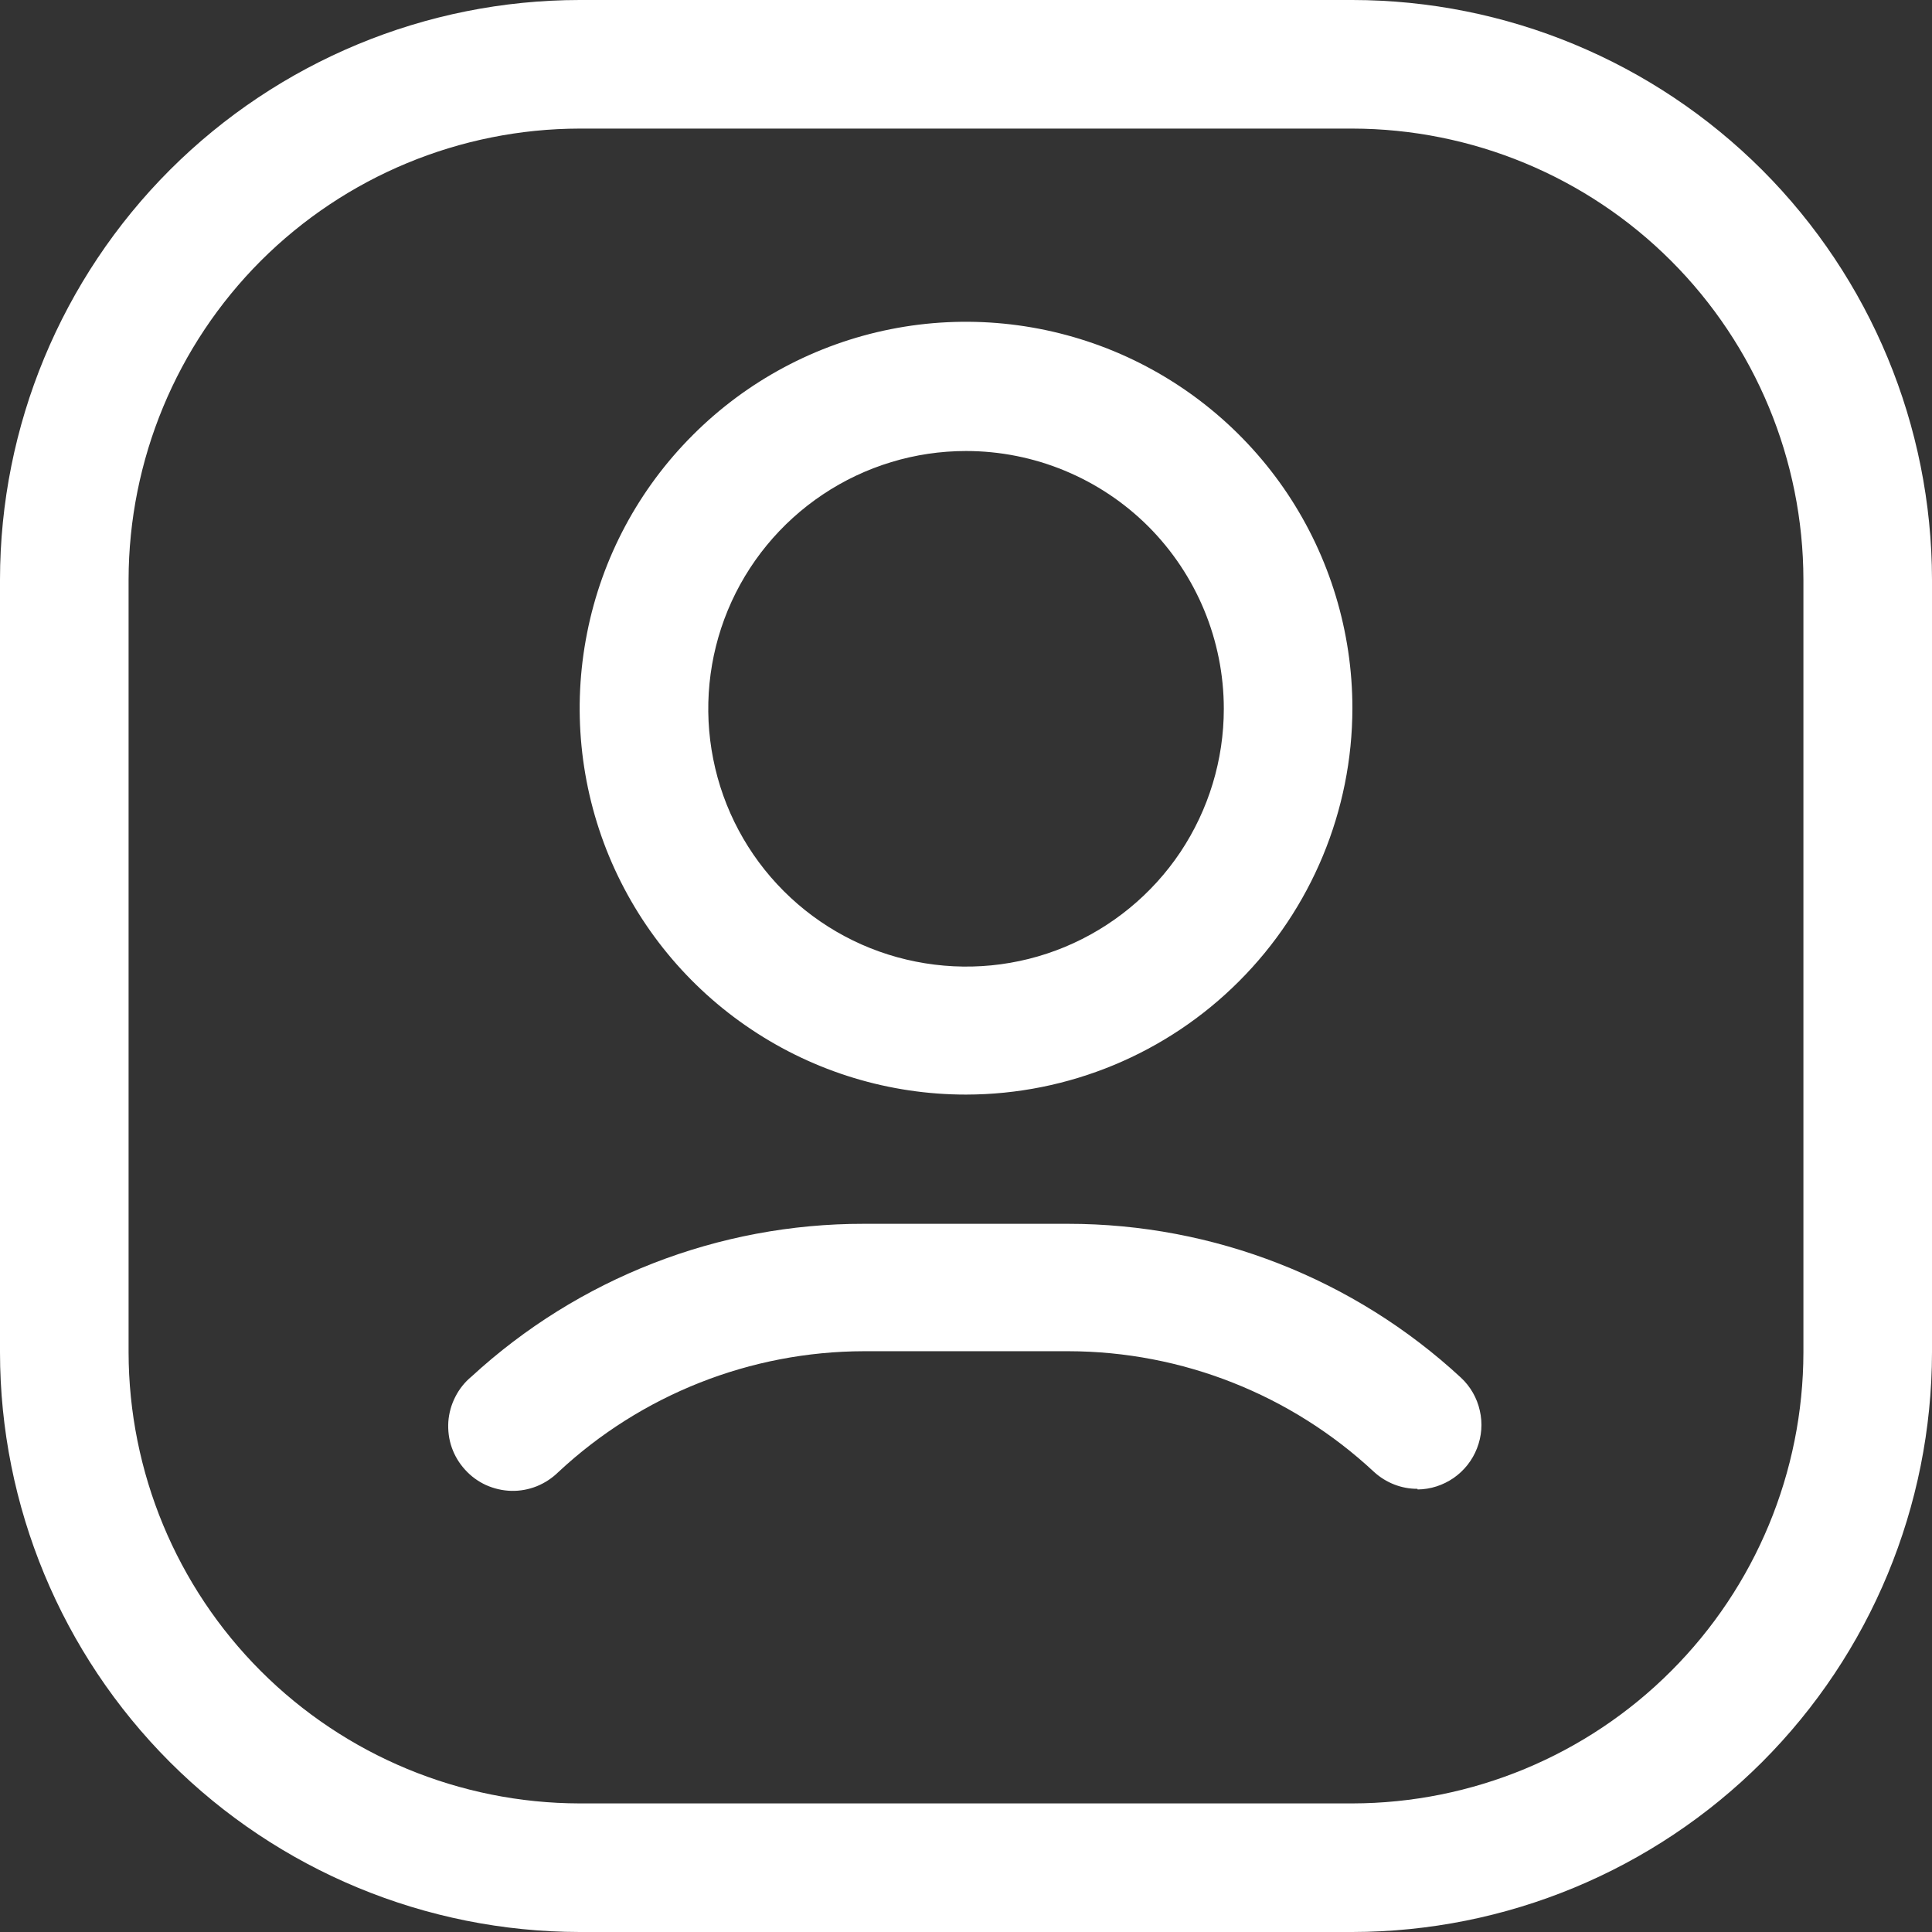 <svg width="18" height="18" viewBox="0 0 18 18" fill="none" xmlns="http://www.w3.org/2000/svg">
<rect x="0" y="0" width="18" height="18" fill="#333333" stroke="none"/>
<g clip-path="url(#clip0_180_13467)">
<path d="M12.6 18H5.4C3.968 17.998 2.596 17.429 1.583 16.417C0.571 15.404 0.001 14.032 0 12.6V5.4C0.001 3.968 0.571 2.596 1.583 1.583C2.596 0.571 3.968 0.001 5.4 0L12.6 0C14.032 0.001 15.404 0.571 16.417 1.583C17.429 2.596 17.998 3.968 18 5.4V12.6C17.998 14.032 17.429 15.404 16.417 16.417C15.404 17.429 14.032 17.998 12.6 18ZM5.4 1.198C4.286 1.2 3.218 1.643 2.43 2.43C1.643 3.218 1.2 4.286 1.198 5.4V12.6C1.2 13.714 1.643 14.782 2.43 15.569C3.218 16.357 4.286 16.8 5.4 16.802H12.6C13.714 16.8 14.782 16.357 15.569 15.569C16.357 14.782 16.8 13.714 16.802 12.6V5.4C16.8 4.286 16.357 3.218 15.569 2.43C14.782 1.643 13.714 1.2 12.6 1.198H5.4Z" fill="white"/>
<path d="M9 10.198C8.288 10.198 7.592 9.987 7 9.591C6.408 9.196 5.947 8.634 5.674 7.976C5.402 7.318 5.331 6.594 5.47 5.896C5.608 5.197 5.951 4.556 6.455 4.053C6.958 3.549 7.6 3.206 8.298 3.067C8.996 2.928 9.72 3 10.378 3.272C11.036 3.545 11.598 4.006 11.994 4.598C12.389 5.19 12.6 5.886 12.6 6.598C12.599 7.552 12.219 8.467 11.544 9.142C10.87 9.817 9.955 10.197 9 10.198ZM9 4.202C8.525 4.202 8.061 4.343 7.666 4.607C7.271 4.871 6.963 5.246 6.781 5.685C6.6 6.123 6.552 6.606 6.645 7.072C6.737 7.538 6.966 7.966 7.302 8.302C7.638 8.638 8.066 8.867 8.532 8.959C8.998 9.052 9.481 9.005 9.92 8.823C10.358 8.641 10.734 8.333 10.998 7.938C11.261 7.543 11.402 7.079 11.402 6.604C11.402 5.967 11.149 5.356 10.699 4.905C10.248 4.455 9.637 4.202 9 4.202Z" fill="white"/>
<path d="M13.207 13.871C13.057 13.872 12.913 13.815 12.802 13.714C12.029 12.993 11.013 12.591 9.956 12.589H8.049C6.993 12.591 5.976 12.993 5.203 13.714C5.145 13.771 5.077 13.816 5.001 13.847C4.926 13.877 4.845 13.892 4.764 13.89C4.682 13.888 4.602 13.869 4.528 13.836C4.454 13.802 4.388 13.754 4.333 13.693C4.278 13.633 4.236 13.563 4.209 13.486C4.182 13.409 4.172 13.328 4.177 13.246C4.183 13.165 4.205 13.086 4.242 13.014C4.279 12.941 4.33 12.877 4.393 12.825C5.39 11.908 6.695 11.4 8.049 11.402H9.951C11.308 11.402 12.616 11.914 13.612 12.836C13.7 12.918 13.761 13.025 13.787 13.142C13.814 13.259 13.805 13.381 13.761 13.493C13.718 13.605 13.642 13.701 13.543 13.77C13.444 13.838 13.328 13.876 13.207 13.877V13.871Z" fill="white"/>
</g>
<defs>
<clipPath id="clip0_180_13467">
<rect width="18" height="18" fill="white"/>
</clipPath>
</defs>
</svg>
